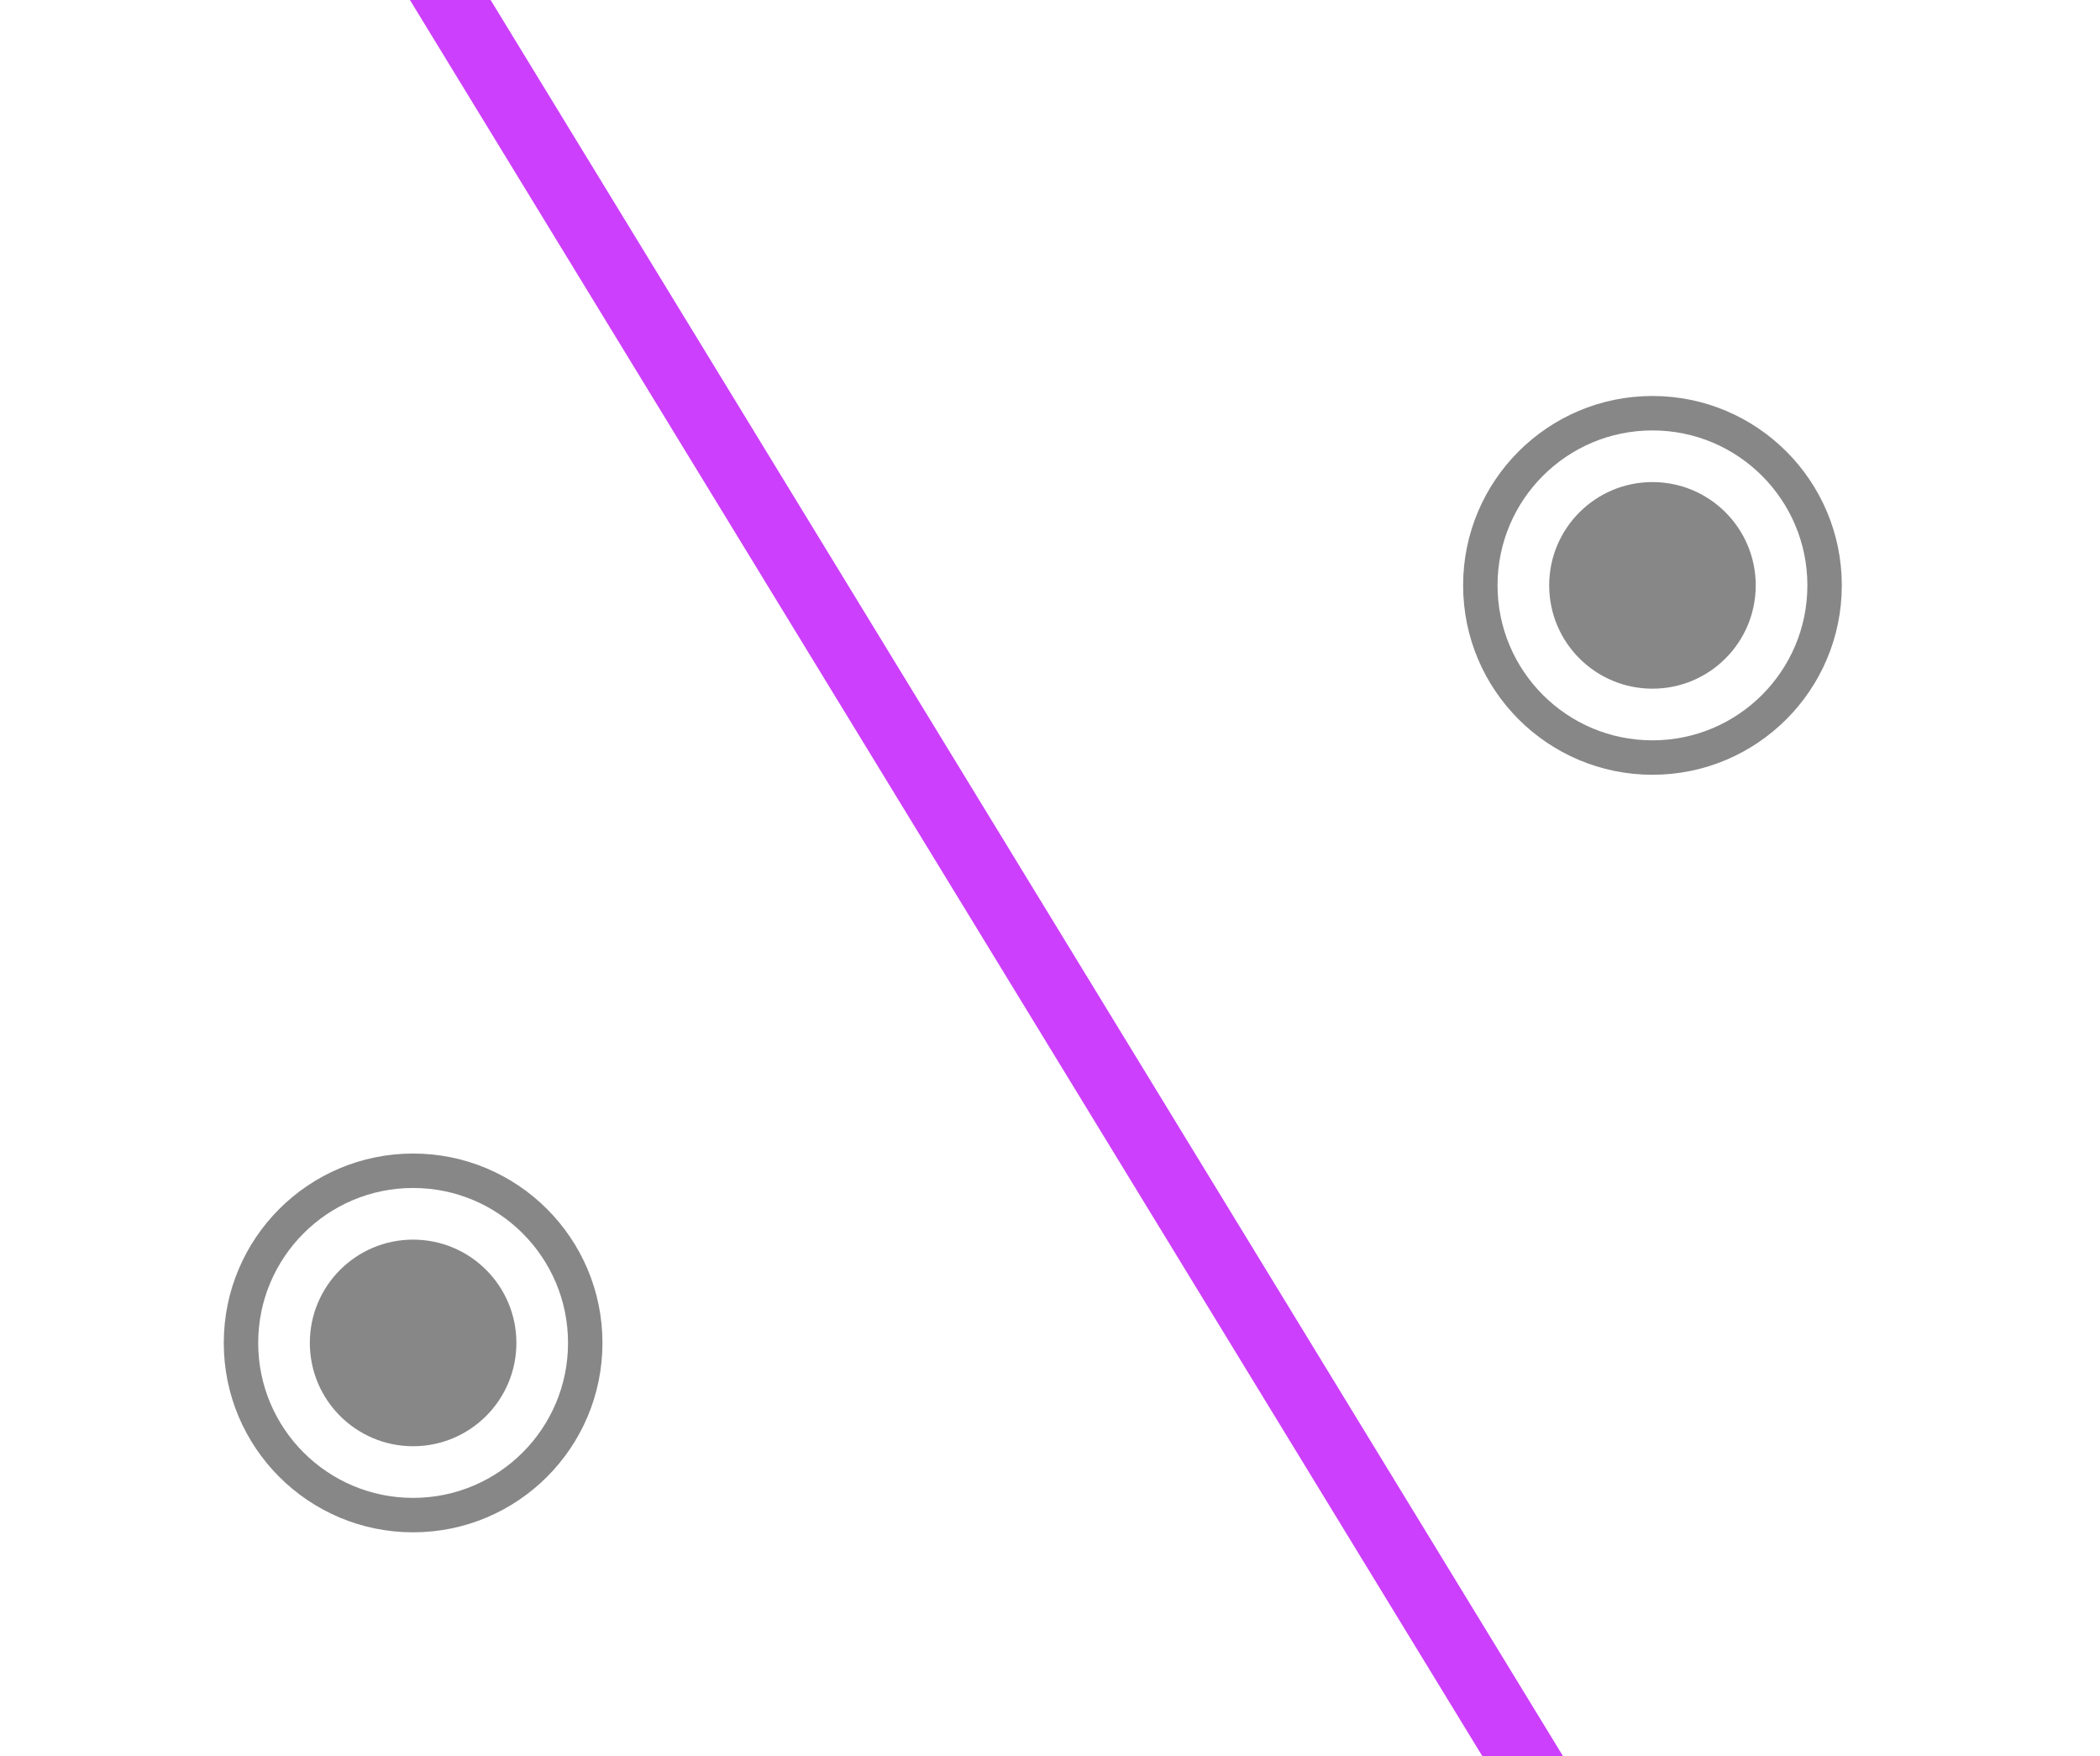 <?xml version="1.0" encoding="UTF-8" standalone="no"?>
<svg xmlns="http://www.w3.org/2000/svg" xmlns:xlink= "http://www.w3.org/1999/xlink" width="61" height="51" viewBox="100 100 61 51">

<g stroke-linecap="round">
	<path stroke="#cc3ffc" stroke-opacity="1" stroke-width="2" d="M 482 704 L 52 0 "/>
	<circle cx="112" cy="139" r="5" stroke="#878787" stroke-opacity="1" stroke-width="1" fill="none"/>
	<circle cx="148" cy="117" r="5" stroke="#878787" stroke-opacity="1" stroke-width="1" fill="none"/>
	<circle cx="112" cy="139" r="3" fill="#878787" fill-opacity="1"/>
	<circle cx="148" cy="117" r="3" fill="#878787" fill-opacity="1"/>
</g>

</svg>
